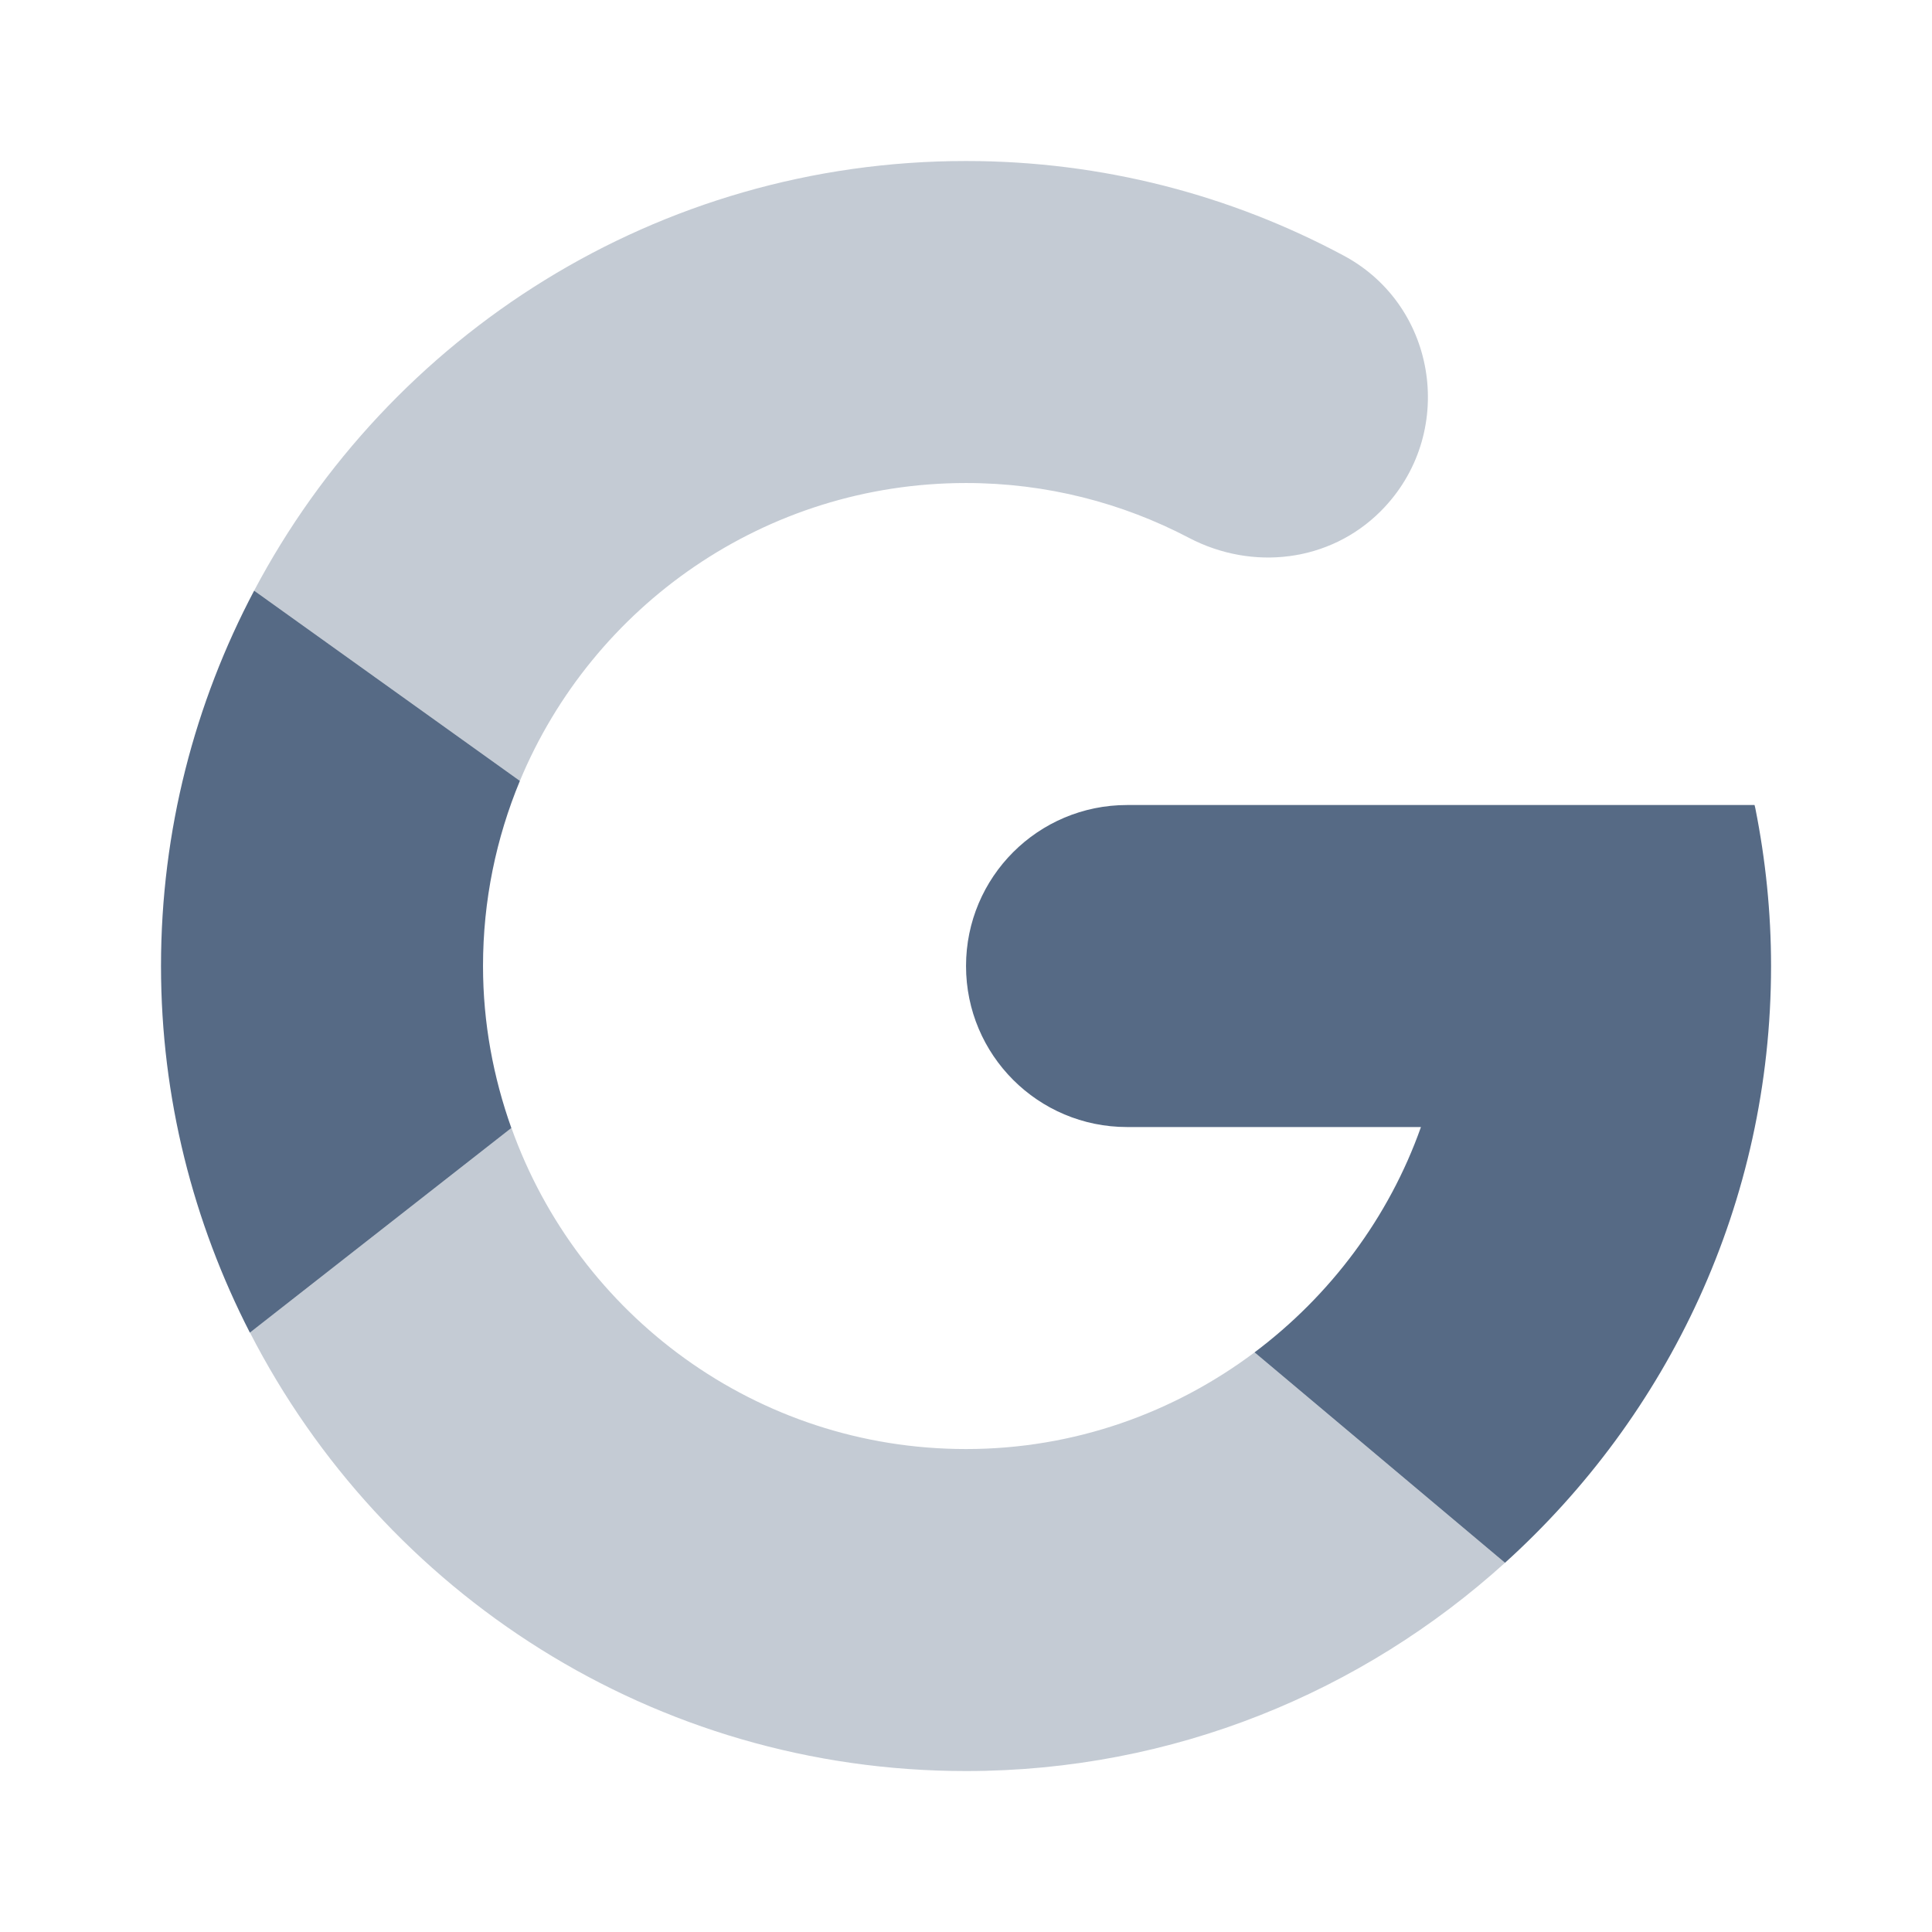 <svg xmlns="http://www.w3.org/2000/svg" xmlns:xlink="http://www.w3.org/1999/xlink" viewBox="0,0,256,256" width="24px" height="24px" fill-rule="nonzero"><g fill="#566a85" fill-rule="nonzero" stroke="none" stroke-width="1" stroke-linecap="butt" stroke-linejoin="miter" stroke-miterlimit="10" stroke-dasharray="" stroke-dashoffset="0" font-family="none" font-weight="none" font-size="none" text-anchor="none" style="mix-blend-mode: normal"><g transform="scale(10.667,10.667)"><path d="M12,6c1,0 1.941,0.247 2.769,0.681c0.79,0.414 1.75,0.301 2.381,-0.33v0c0.945,-0.945 0.72,-2.545 -0.459,-3.176c-1.398,-0.749 -2.994,-1.175 -4.691,-1.175c-3.837,0 -7.166,2.164 -8.843,5.337l3.301,2.363c0.903,-2.172 3.043,-3.7 5.542,-3.7z" opacity="0.35"></path><path d="M6,12c0,-0.815 0.164,-1.591 0.458,-2.3l-3.301,-2.363c-0.736,1.393 -1.157,2.978 -1.157,4.663c0,1.642 0.403,3.187 1.104,4.554l3.248,-2.542c-0.224,-0.63 -0.352,-1.305 -0.352,-2.012z"></path><path d="M12,18c-2.607,0 -4.819,-1.666 -5.647,-3.989l-3.248,2.542c1.657,3.231 5.014,5.447 8.895,5.447c2.579,0 4.922,-0.984 6.695,-2.587l-3.111,-2.614c-1,0.75 -2.237,1.201 -3.584,1.201z" opacity="0.35"></path><path d="M22,12c0,-0.671 -0.069,-1.325 -0.195,-1.958l-0.01,-0.042h-0.795h-7c-1.105,0 -2,0.895 -2,2v0c0,1.105 0.895,2 2,2h3.651c-0.399,1.127 -1.129,2.095 -2.067,2.799l3.111,2.614c2.025,-1.83 3.305,-4.469 3.305,-7.413z"></path></g></g></svg>